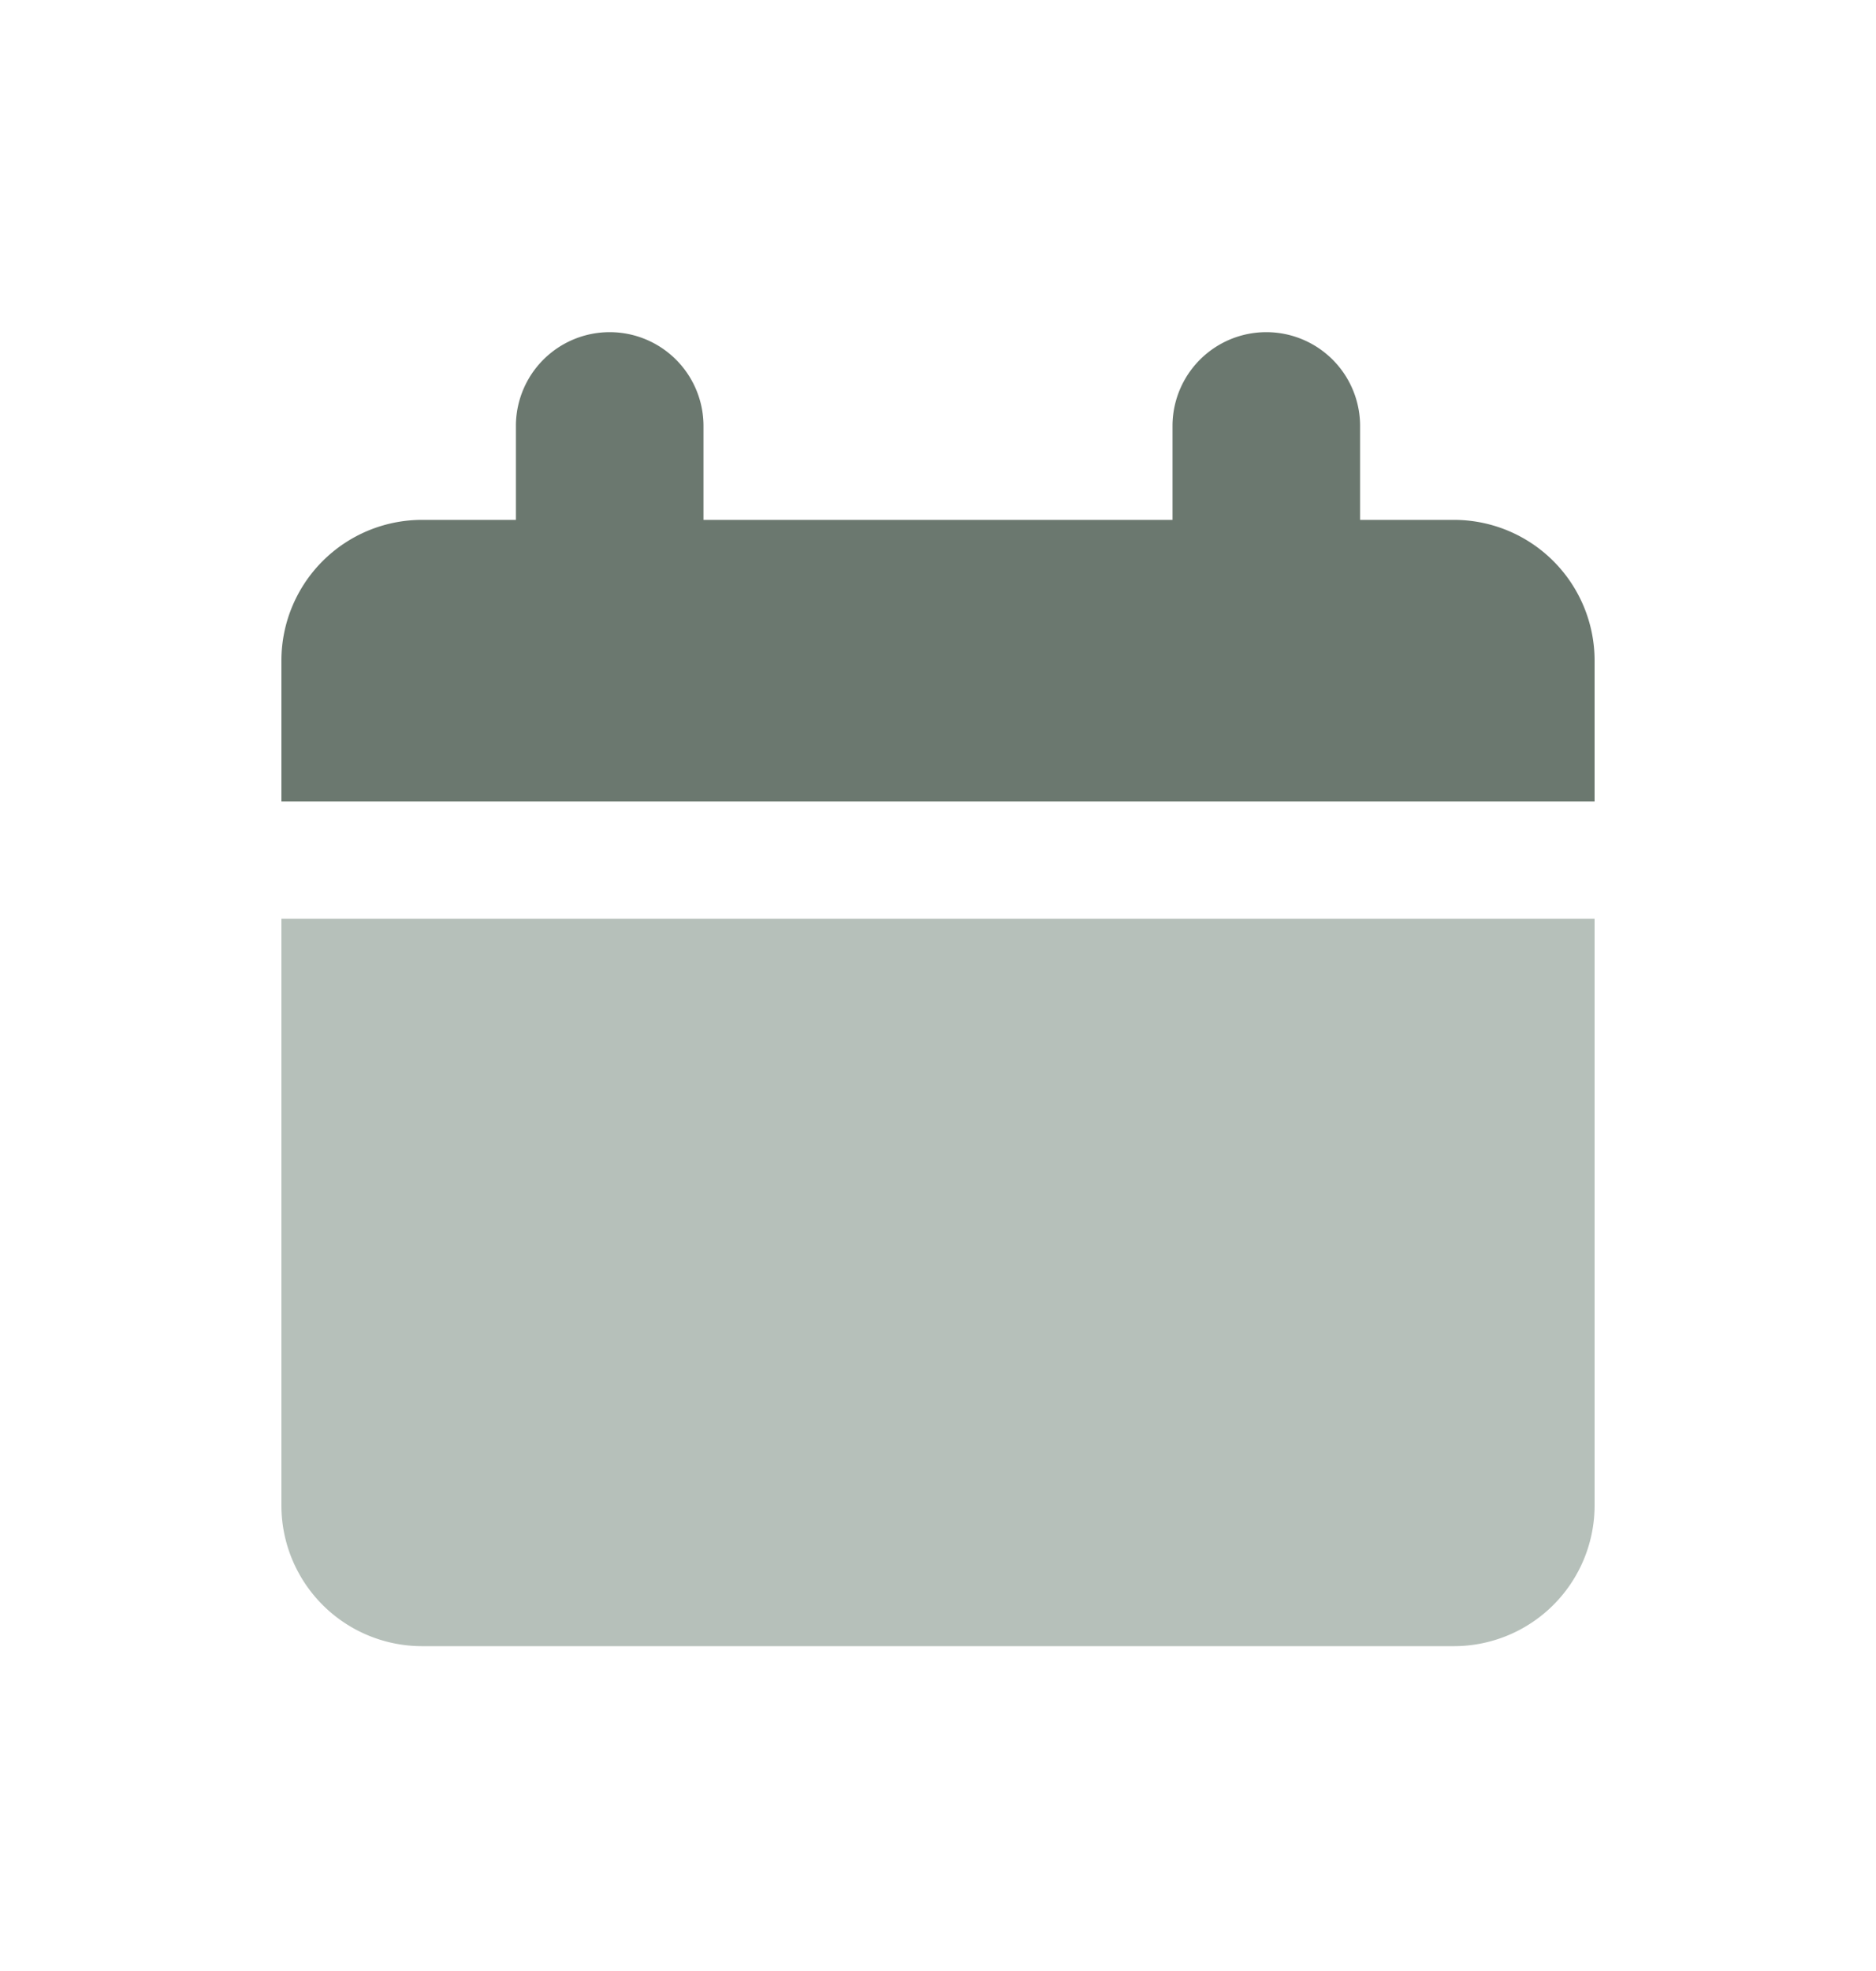 <svg width="20" height="21" viewBox="0 0 20 21" fill="none" xmlns="http://www.w3.org/2000/svg">
    <path fill-rule="evenodd" clip-rule="evenodd" d="M17 9.789H3v6.25a1.5 1.5 0 0 0 1.5 1.5h11a1.5 1.5 0 0 0 1.5-1.5v-6.25z" fill="#B6C0BA"/>
    <path fill-rule="evenodd" clip-rule="evenodd" d="M7.5 4.539a1 1 0 0 0-2 0v1h-1a1.5 1.5 0 0 0-1.5 1.5v1.5h14v-1.5a1.5 1.5 0 0 0-1.5-1.5h-1v-1a1 1 0 1 0-2 0v1h-5v-1z" fill="#6B786F"/>
</svg>
